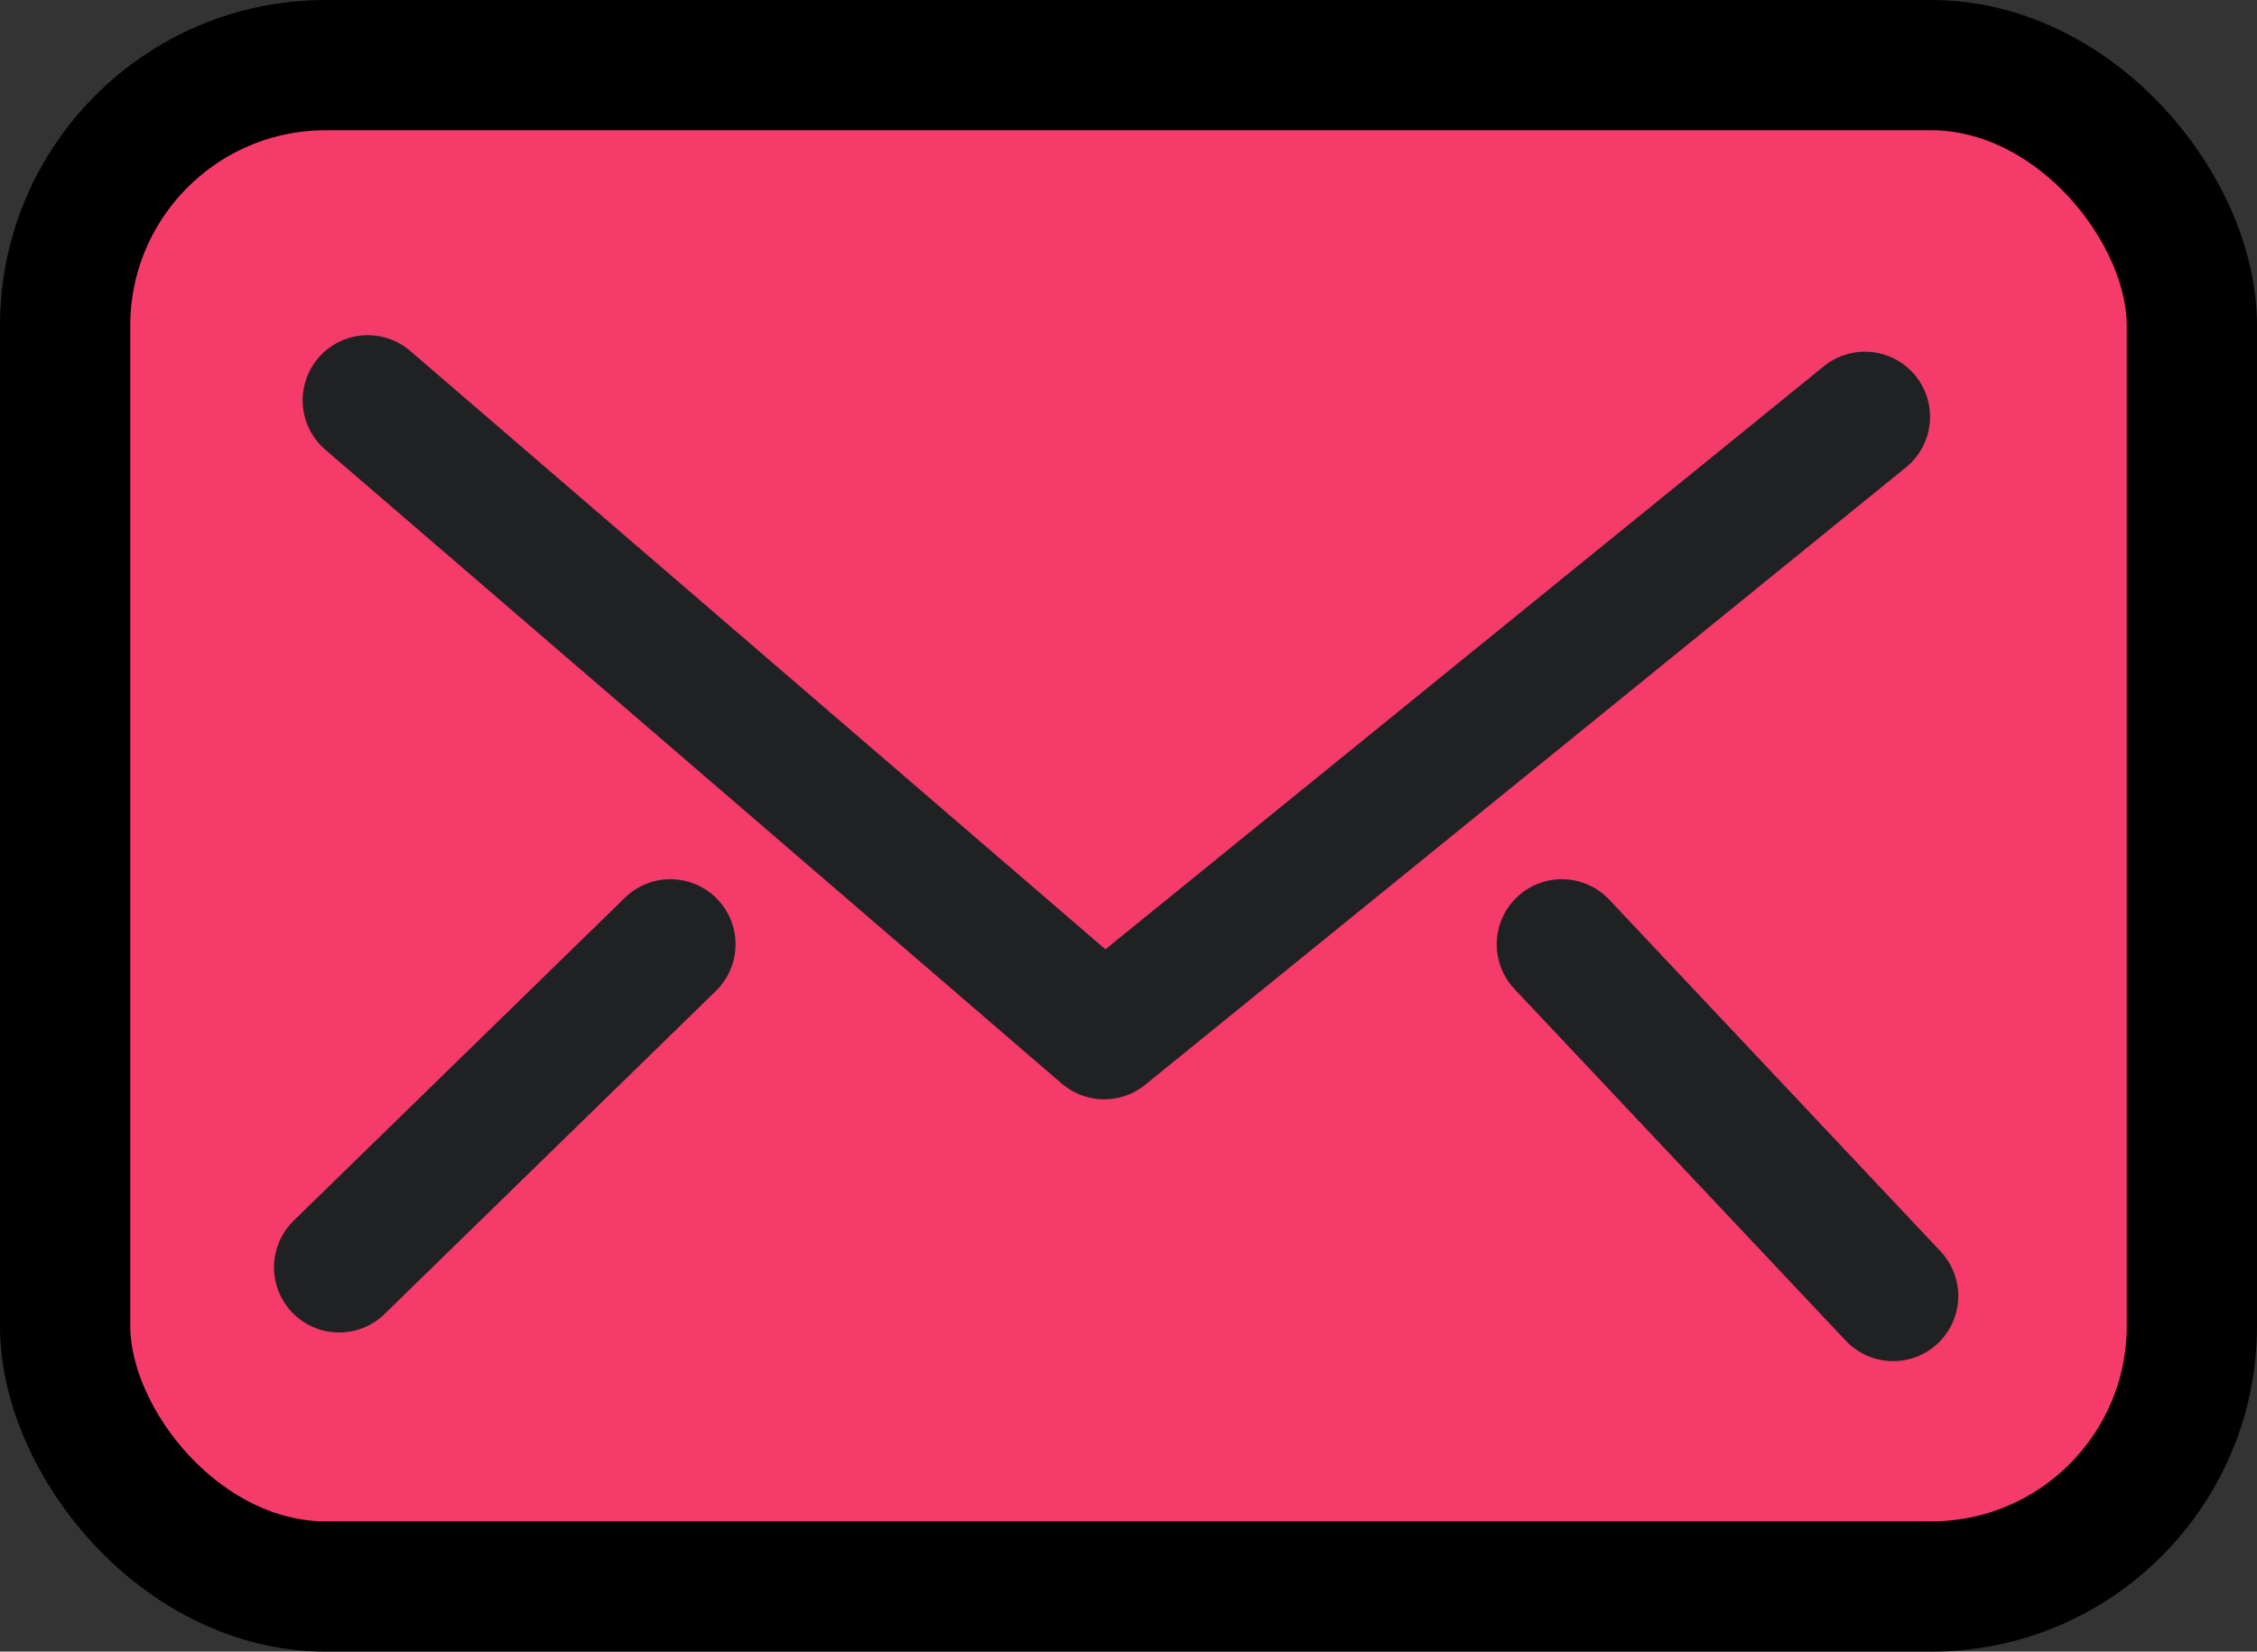 <svg id="Layer_1" data-name="Layer 1" xmlns="http://www.w3.org/2000/svg" viewBox="0 0 51.98 38.04"><rect x="0" y="0" width="51.98" height="38.04" fill="#333333" stroke="none"/><defs><style>.cls-1{fill:#fff;}.cls-2{fill:#f53b69;stroke:#000;stroke-miterlimit:10;}.cls-2,.cls-3{stroke-width:3px;}.cls-3{fill:none;stroke:#202123;stroke-linecap:round;stroke-linejoin:round;}.cls-4{fill:#33b0ef;}</style></defs><title>4_mail</title><rect class="cls-1" x="1.5" y="1.5" width="48.98" height="35.04" rx="6"/><rect class="cls-2" x="1.5" y="1.5" width="48.98" height="35.04" rx="6"/><polyline class="cls-3" points="8.47 9.22 25.43 23.82 42.95 9.6"/><line class="cls-4" x1="15.44" y1="21.75" x2="7.81" y2="29.19"/><line class="cls-3" x1="15.44" y1="21.75" x2="7.81" y2="29.19"/><line class="cls-4" x1="35.97" y1="21.75" x2="43.6" y2="29.85"/><line class="cls-3" x1="35.97" y1="21.75" x2="43.6" y2="29.85"/></svg>
